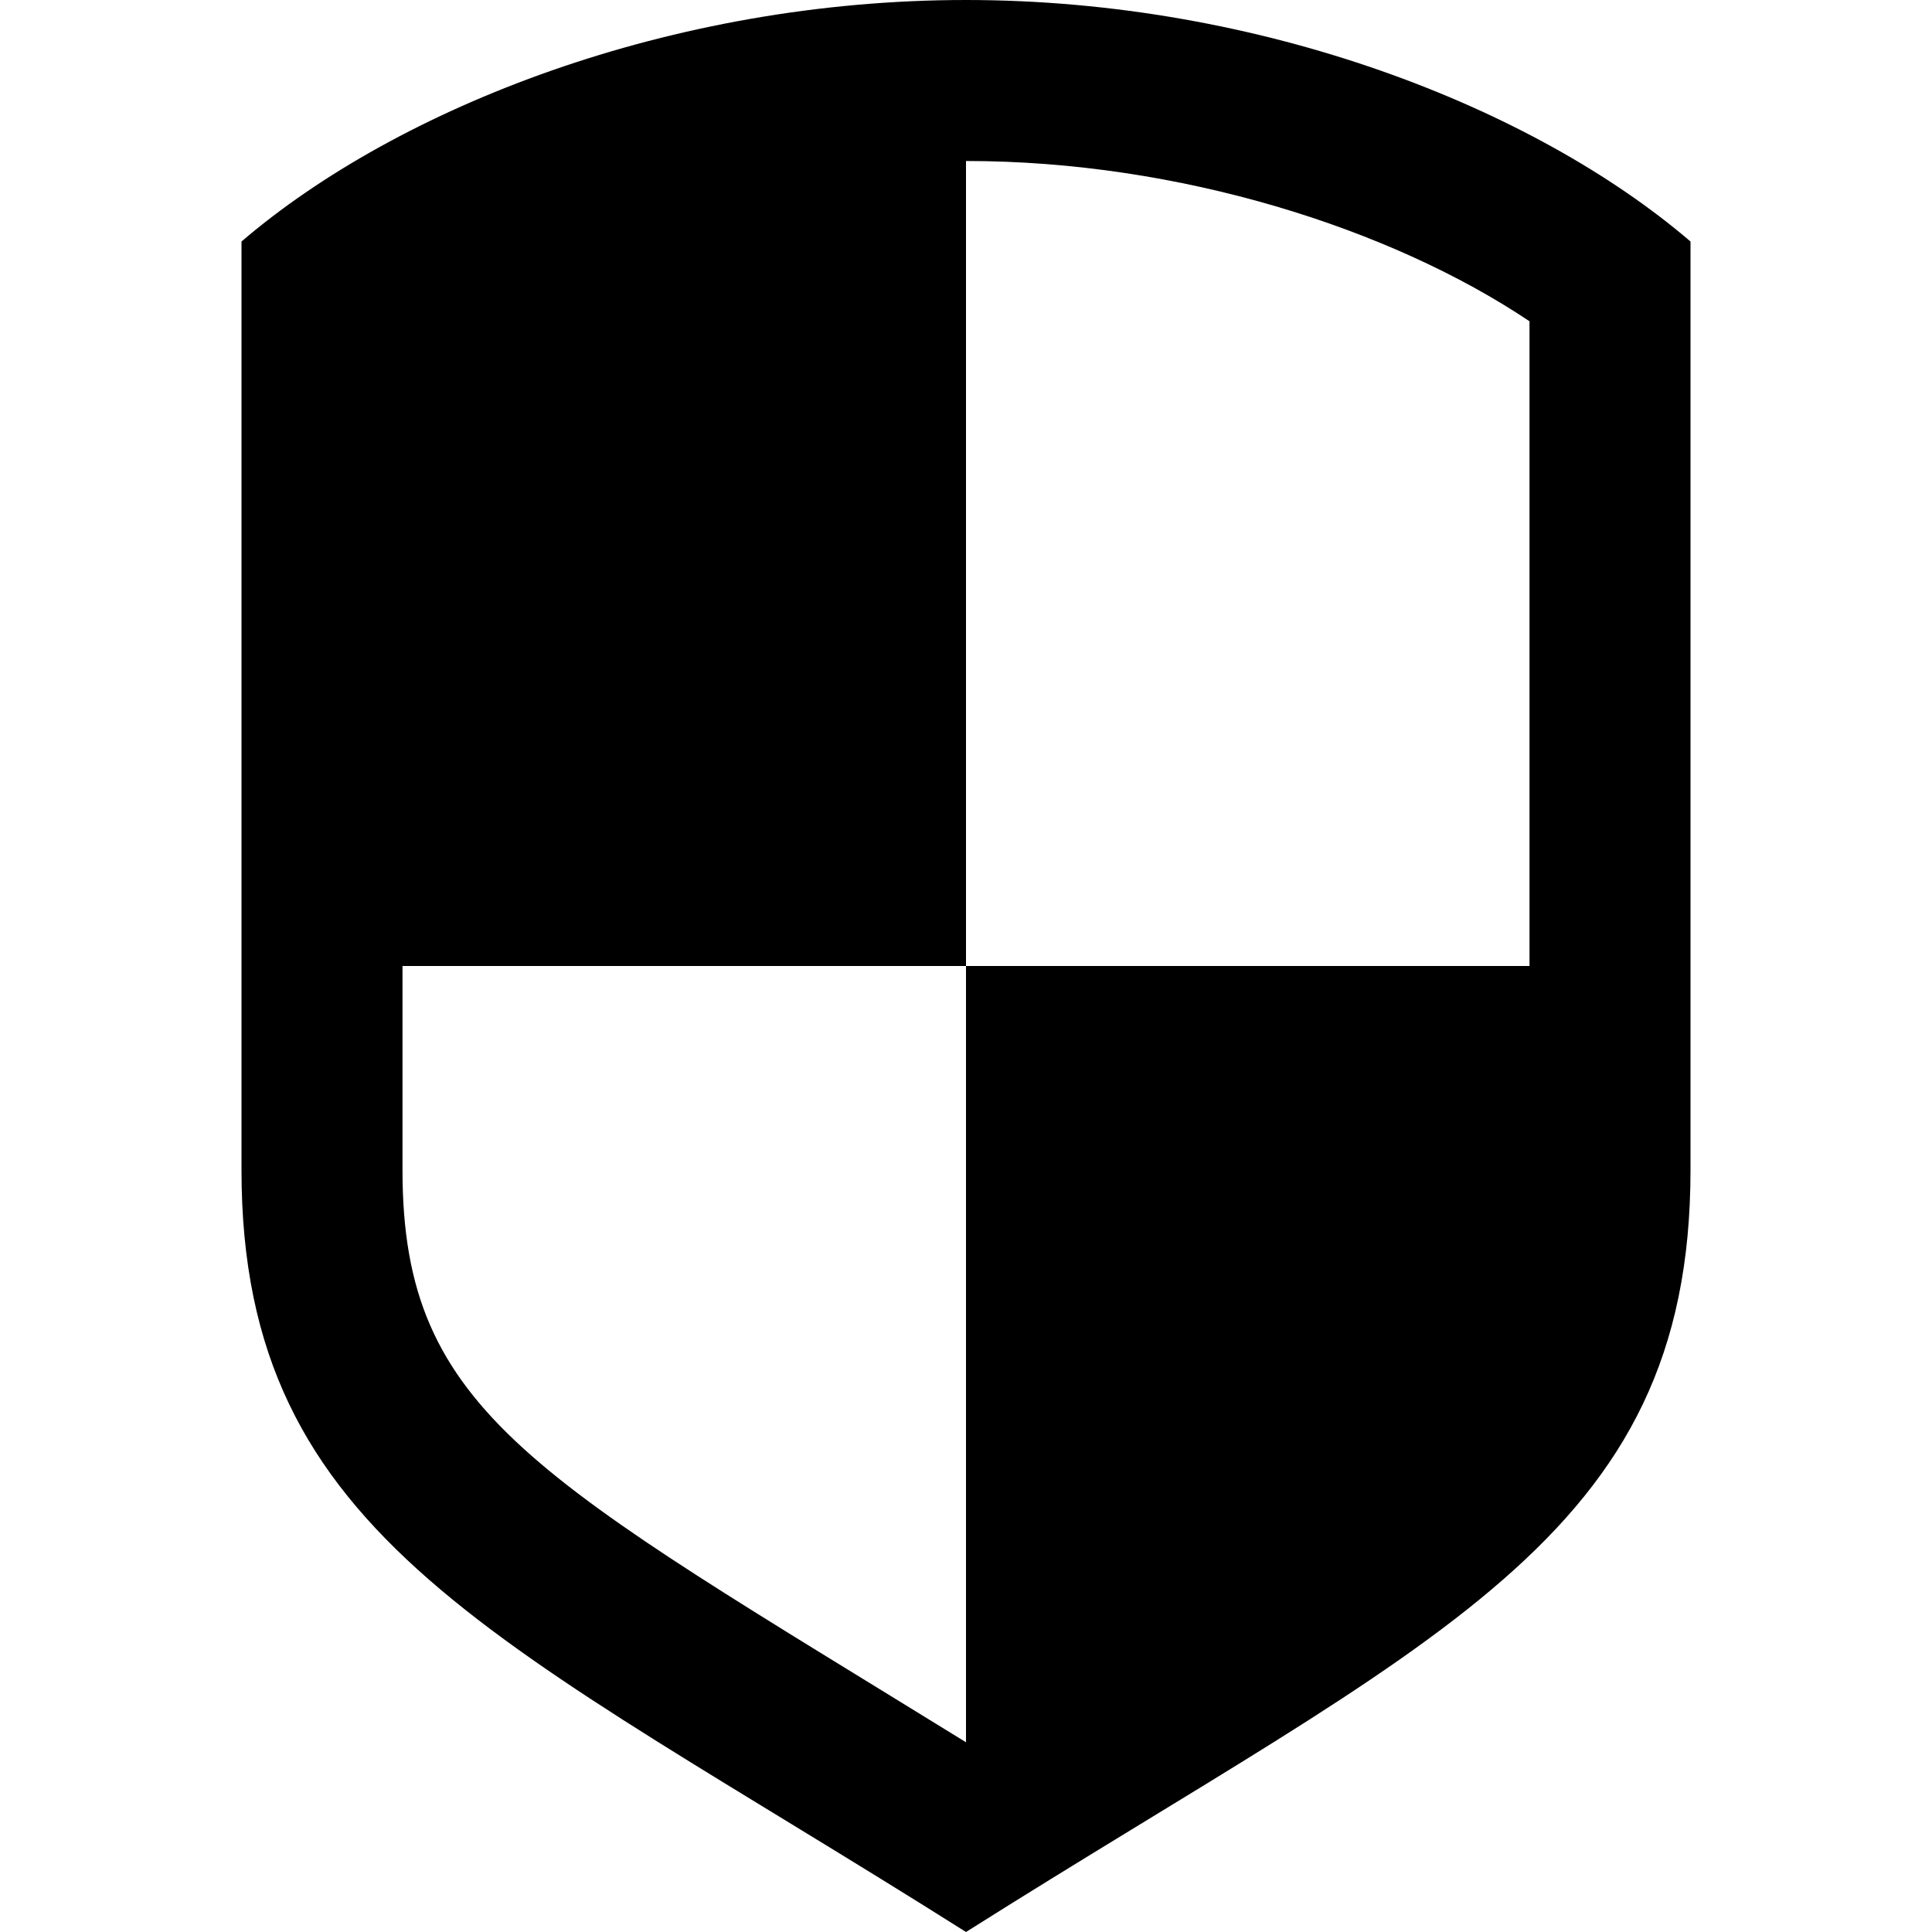 <svg xmlns="http://www.w3.org/2000/svg" width="24" height="24" viewBox="0 0 24 24"><path d="M12 0c-3.664 0-7.055 1.334-9 3v11.536c0 4.602 3.204 5.803 9 9.464 5.796-3.661 9-4.863 9-9.464v-11.536c-1.945-1.666-5.336-3-9-3zm-7 14.536v-2.536h7v-10h.007c2.632 0 5.264.832 6.993 1.991v8.009h-7v9.643c-5.342-3.297-7-4.078-7-7.107z"/></svg>